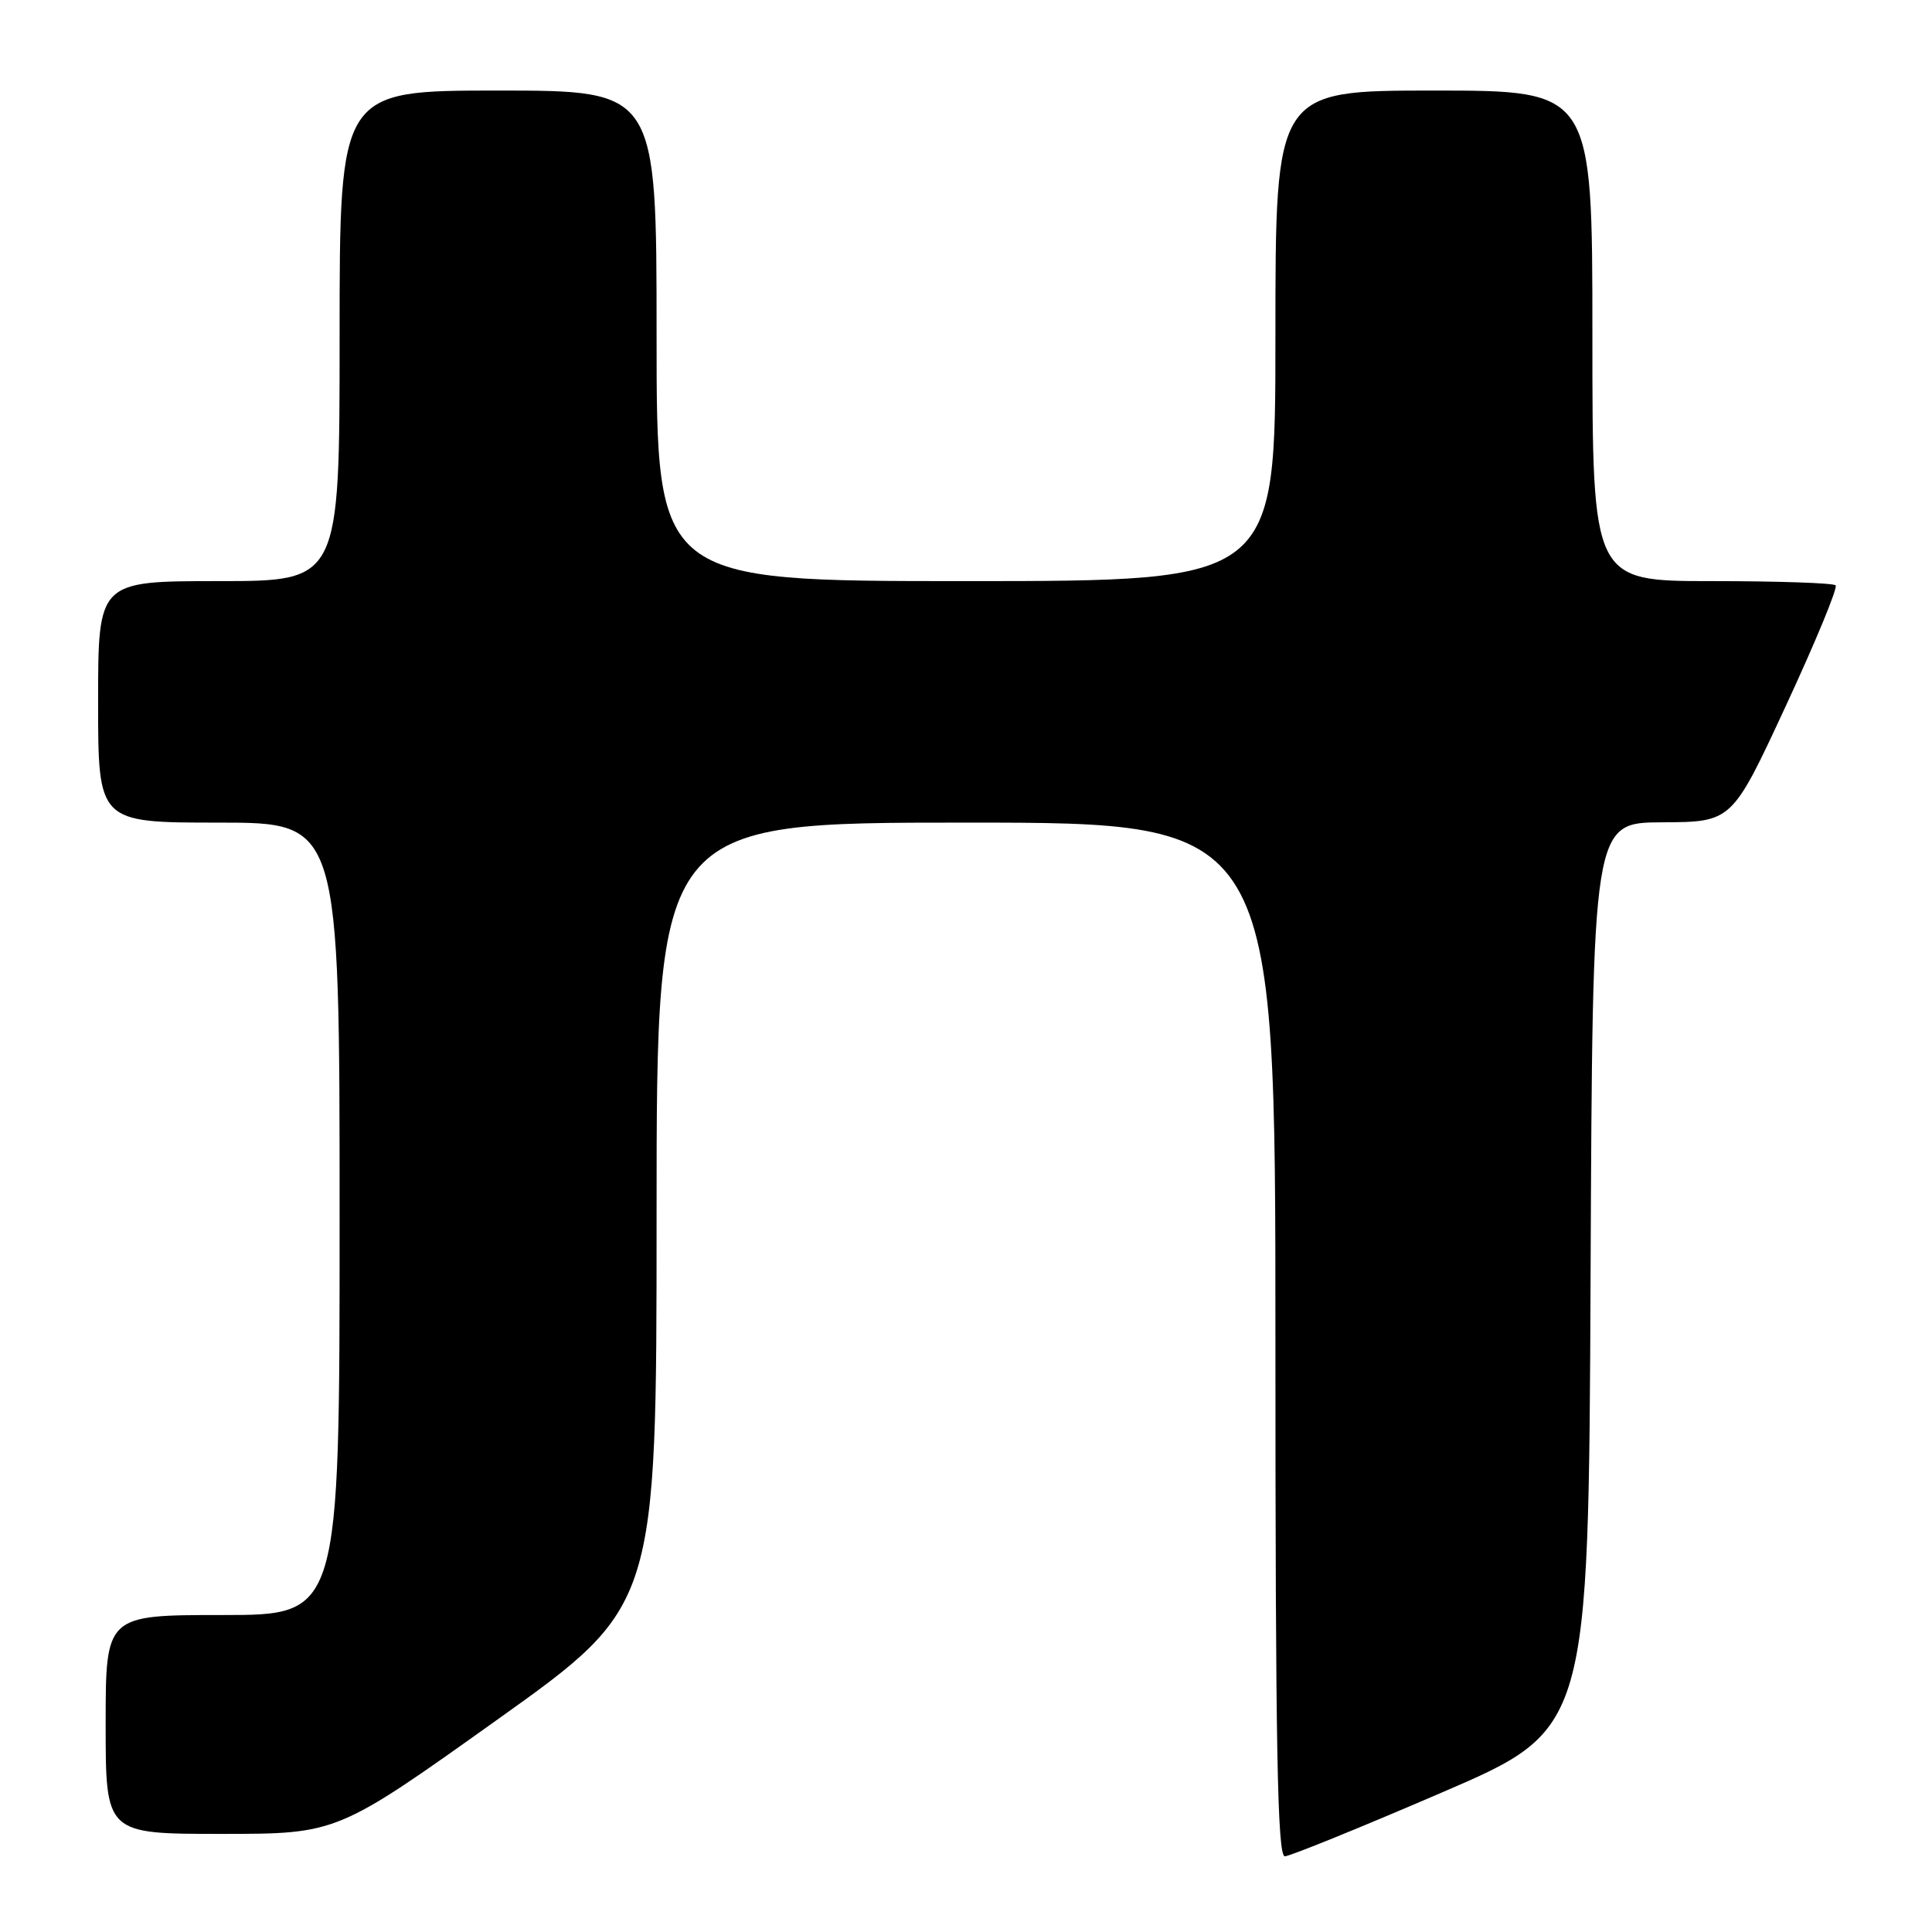 <?xml version="1.0" encoding="UTF-8" standalone="no"?>
<!DOCTYPE svg PUBLIC "-//W3C//DTD SVG 1.1//EN" "http://www.w3.org/Graphics/SVG/1.1/DTD/svg11.dtd" >
<svg xmlns="http://www.w3.org/2000/svg" xmlns:xlink="http://www.w3.org/1999/xlink" version="1.1" viewBox="0 0 256 256">
 <g >
 <path fill="currentColor"
d=" M 191.00 237.54 C 210.50 229.15 210.50 229.15 210.76 169.07 C 211.02 109.00 211.02 109.00 220.26 108.96 C 229.50 108.92 229.50 108.92 236.64 93.52 C 240.57 85.05 243.54 77.87 243.23 77.56 C 242.92 77.25 235.54 77.00 226.83 77.00 C 211.00 77.00 211.00 77.00 211.00 44.50 C 211.00 12.00 211.00 12.00 190.00 12.00 C 169.00 12.00 169.00 12.00 169.00 44.50 C 169.00 77.00 169.00 77.00 128.00 77.00 C 87.00 77.00 87.00 77.00 87.00 44.50 C 87.00 12.00 87.00 12.00 66.00 12.00 C 45.00 12.00 45.00 12.00 45.00 44.50 C 45.00 77.00 45.00 77.00 29.00 77.00 C 13.00 77.00 13.00 77.00 13.00 93.00 C 13.00 109.00 13.00 109.00 29.00 109.00 C 45.00 109.00 45.00 109.00 45.00 161.50 C 45.00 214.00 45.00 214.00 29.50 214.00 C 14.00 214.00 14.00 214.00 14.00 228.50 C 14.00 243.00 14.00 243.00 29.33 243.00 C 44.67 243.00 44.67 243.00 65.83 227.91 C 87.00 212.81 87.00 212.81 87.00 160.91 C 87.00 109.00 87.00 109.00 128.00 109.00 C 169.00 109.00 169.00 109.00 169.00 177.50 C 169.00 231.65 169.26 245.99 170.25 245.97 C 170.94 245.95 180.28 242.16 191.00 237.54 Z "/>
</g>
</svg>